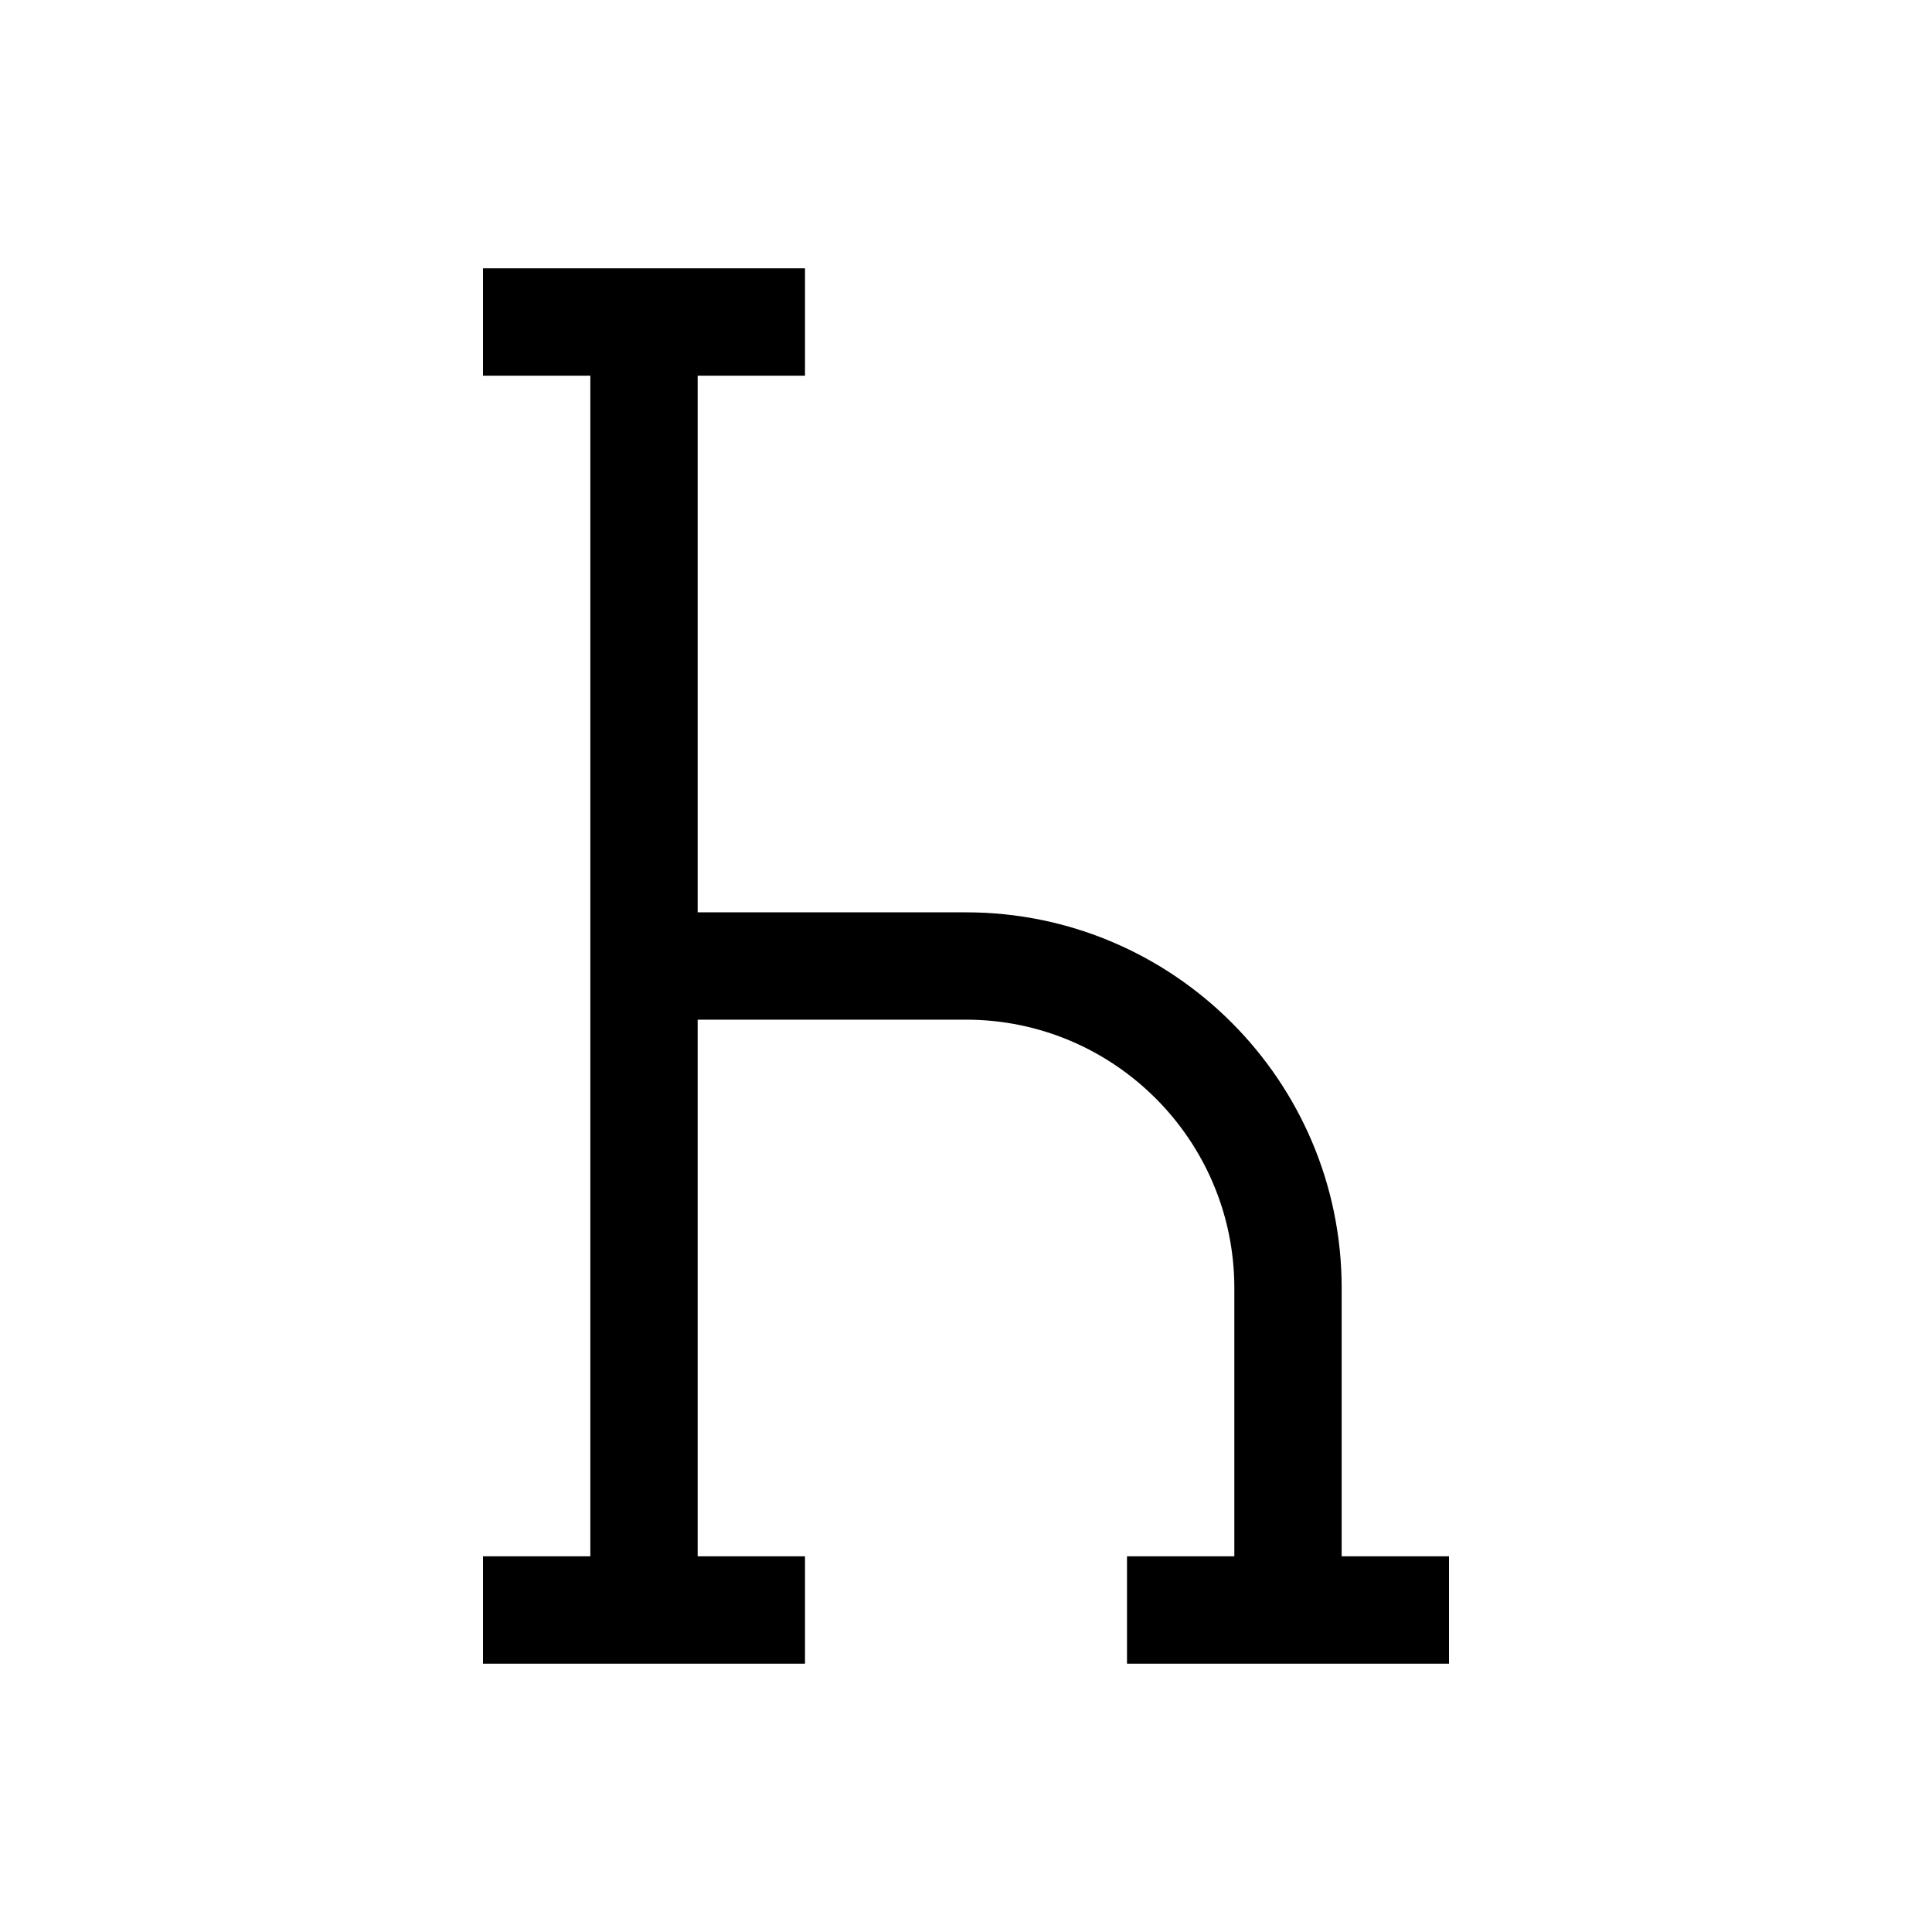 <svg xmlns="http://www.w3.org/2000/svg" width="36" height="36" viewBox="0 0 36 36">
  <path fill-rule="evenodd" d="M25,29 L25,24 C25,20.14 21.86,17 18,17 L13,17 L13,7 L15,7 L15,5 L9,5 L9,7 L11,7 L11,29 L9,29 L9,31 L15,31 L15,29 L13,29 L13,19 L18,19 C20.757,19 23,21.243 23,24 L23,29 L21,29 L21,31 L27,31 L27,29 L25,29 Z"/>
</svg>
